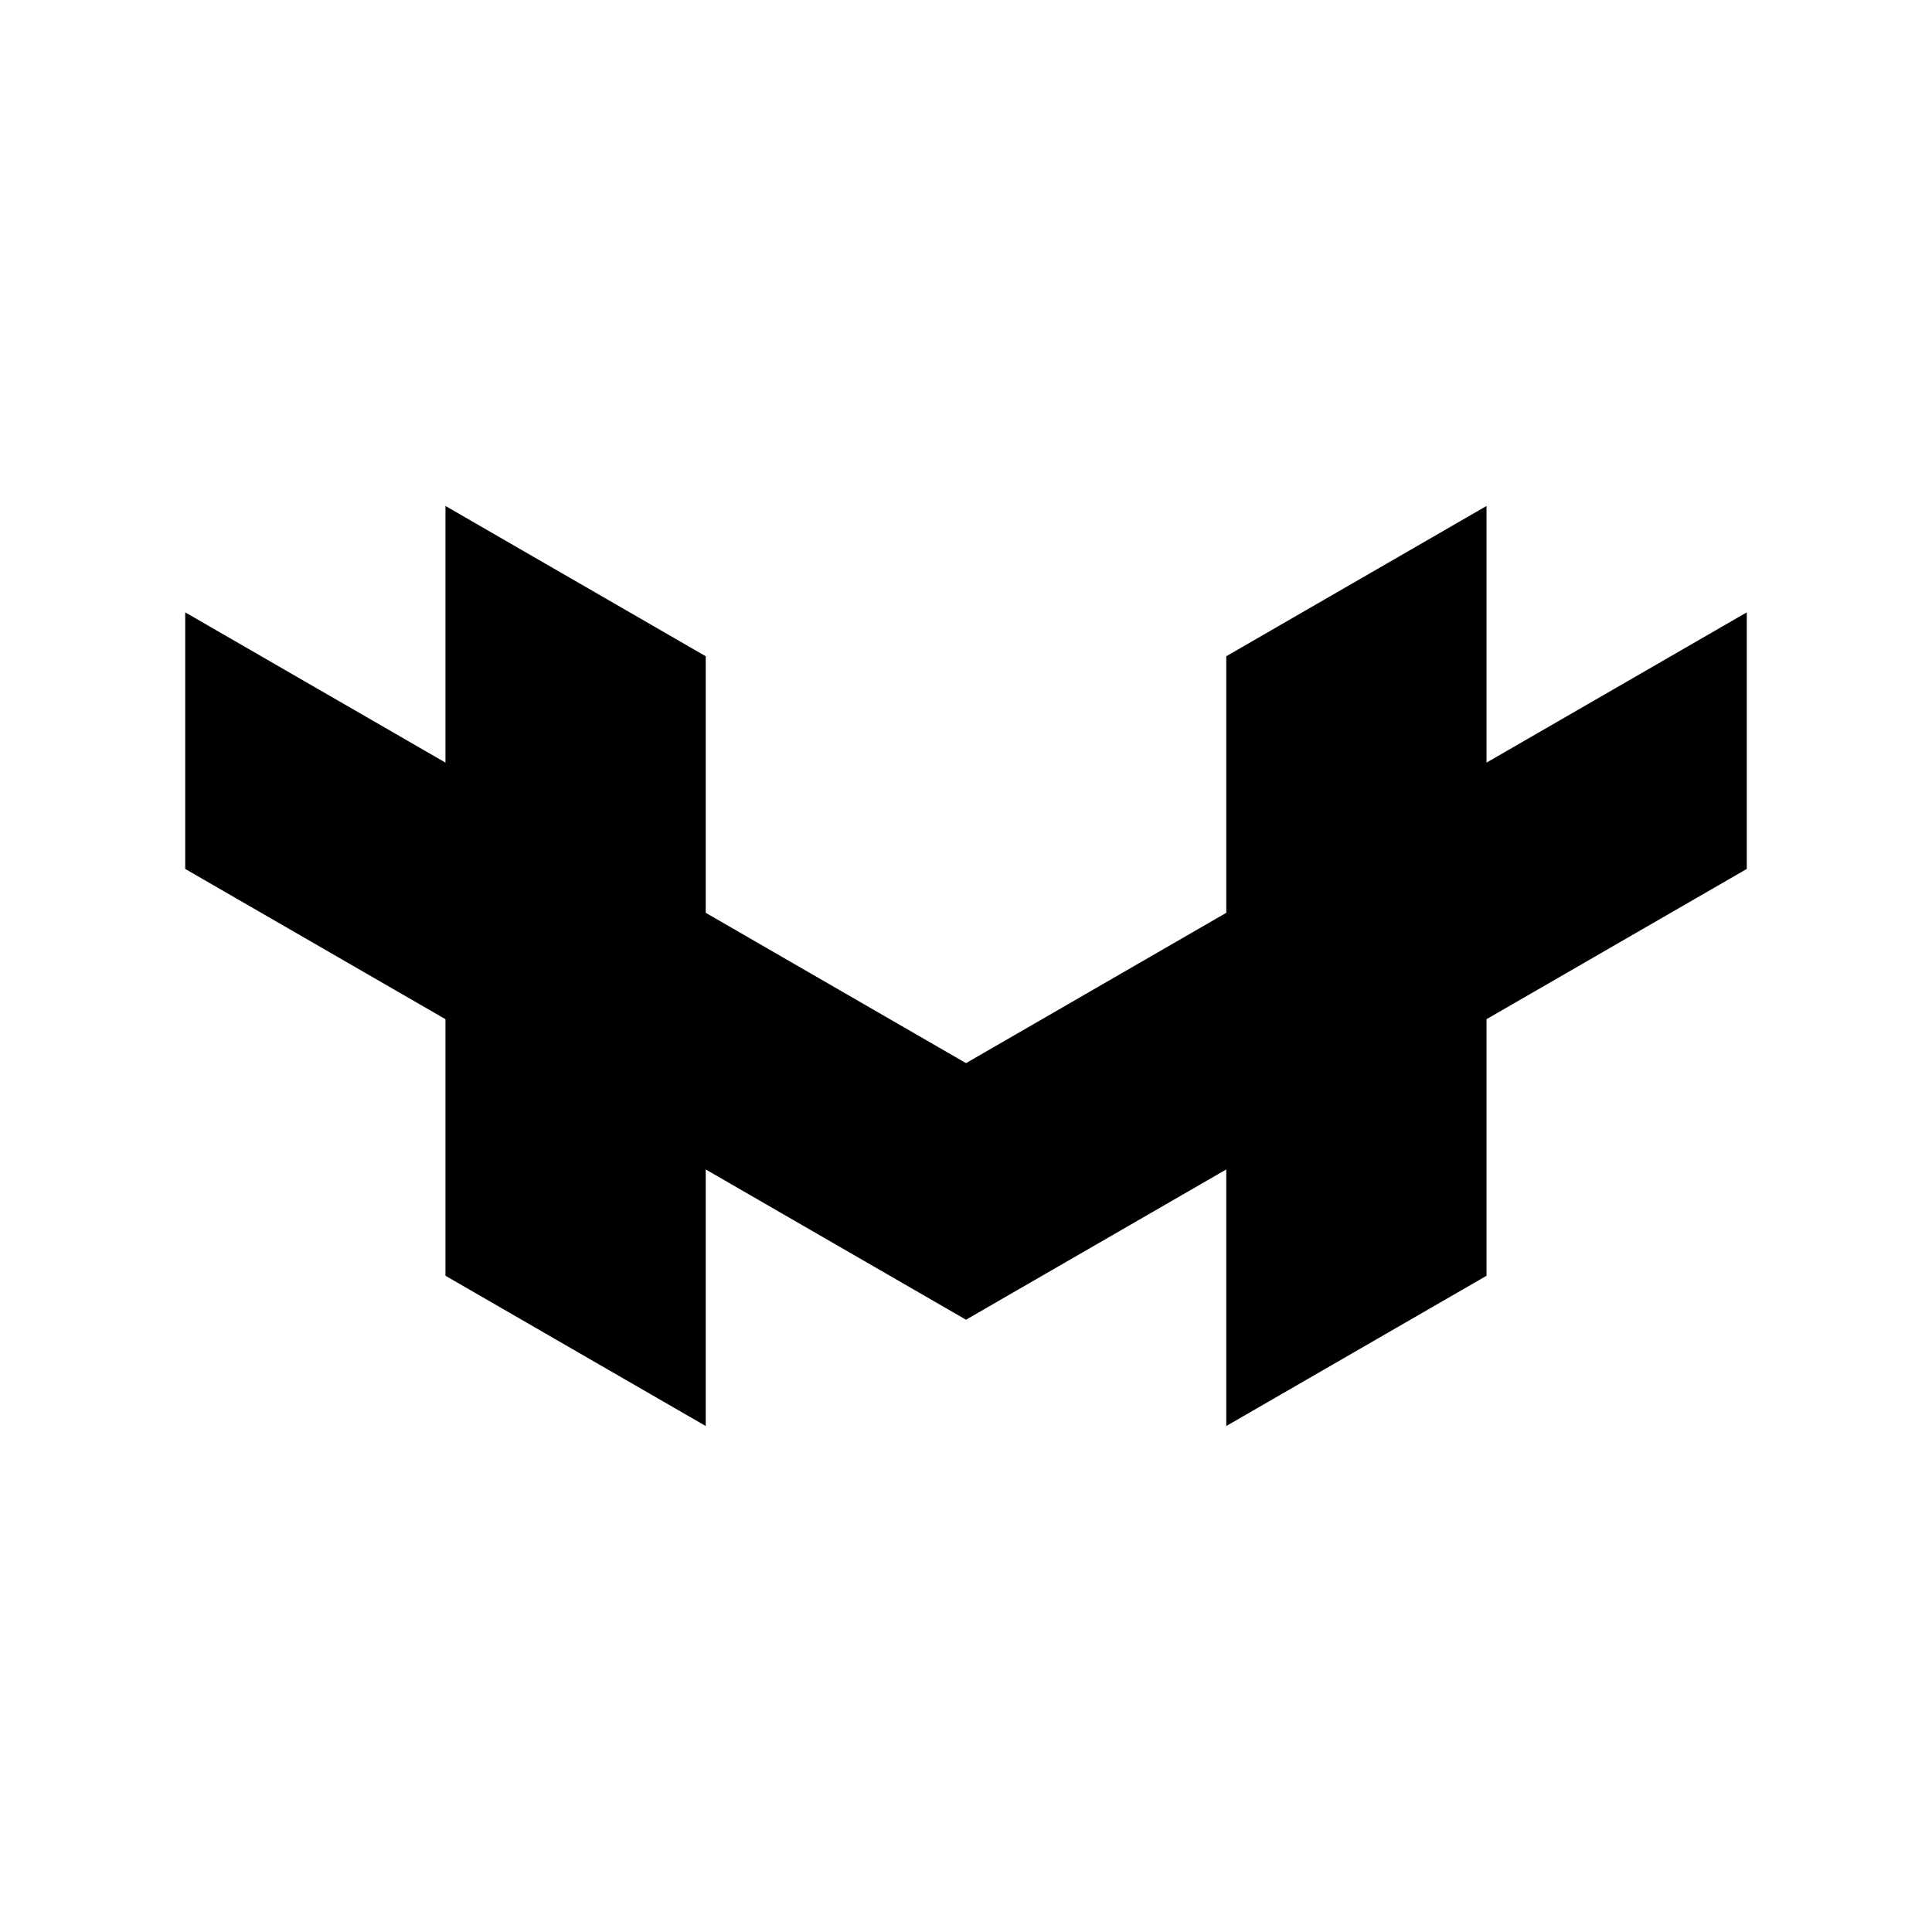 <?xml version="1.0" encoding="utf-8"?>
<svg viewBox="-8600 -5300 12700 12700" xmlns="http://www.w3.org/2000/svg">
  <polygon class="fil1" points="-5671.699 1399.625 -5671.678 3086.234 -3960.838 4073.984 -3960.848 2387.375 -2249.998 3375.145 -2249.988 1688.535 -539.158 700.385 -539.148 -986.215 1171.701 -1973.984 1171.701 -286.945 2882.551 -1274.705 2882.551 411.855 1171.701 1399.625 1171.682 3086.234 -539.158 4073.984 -539.148 2387.375 -2249.998 3375.145 -2250.008 1688.535 -3960.838 700.385 -3960.848 -986.215 -5671.699 -1973.984 -5671.699 -286.945 -7382.549 -1274.705 -7382.549 411.855"/>
</svg>